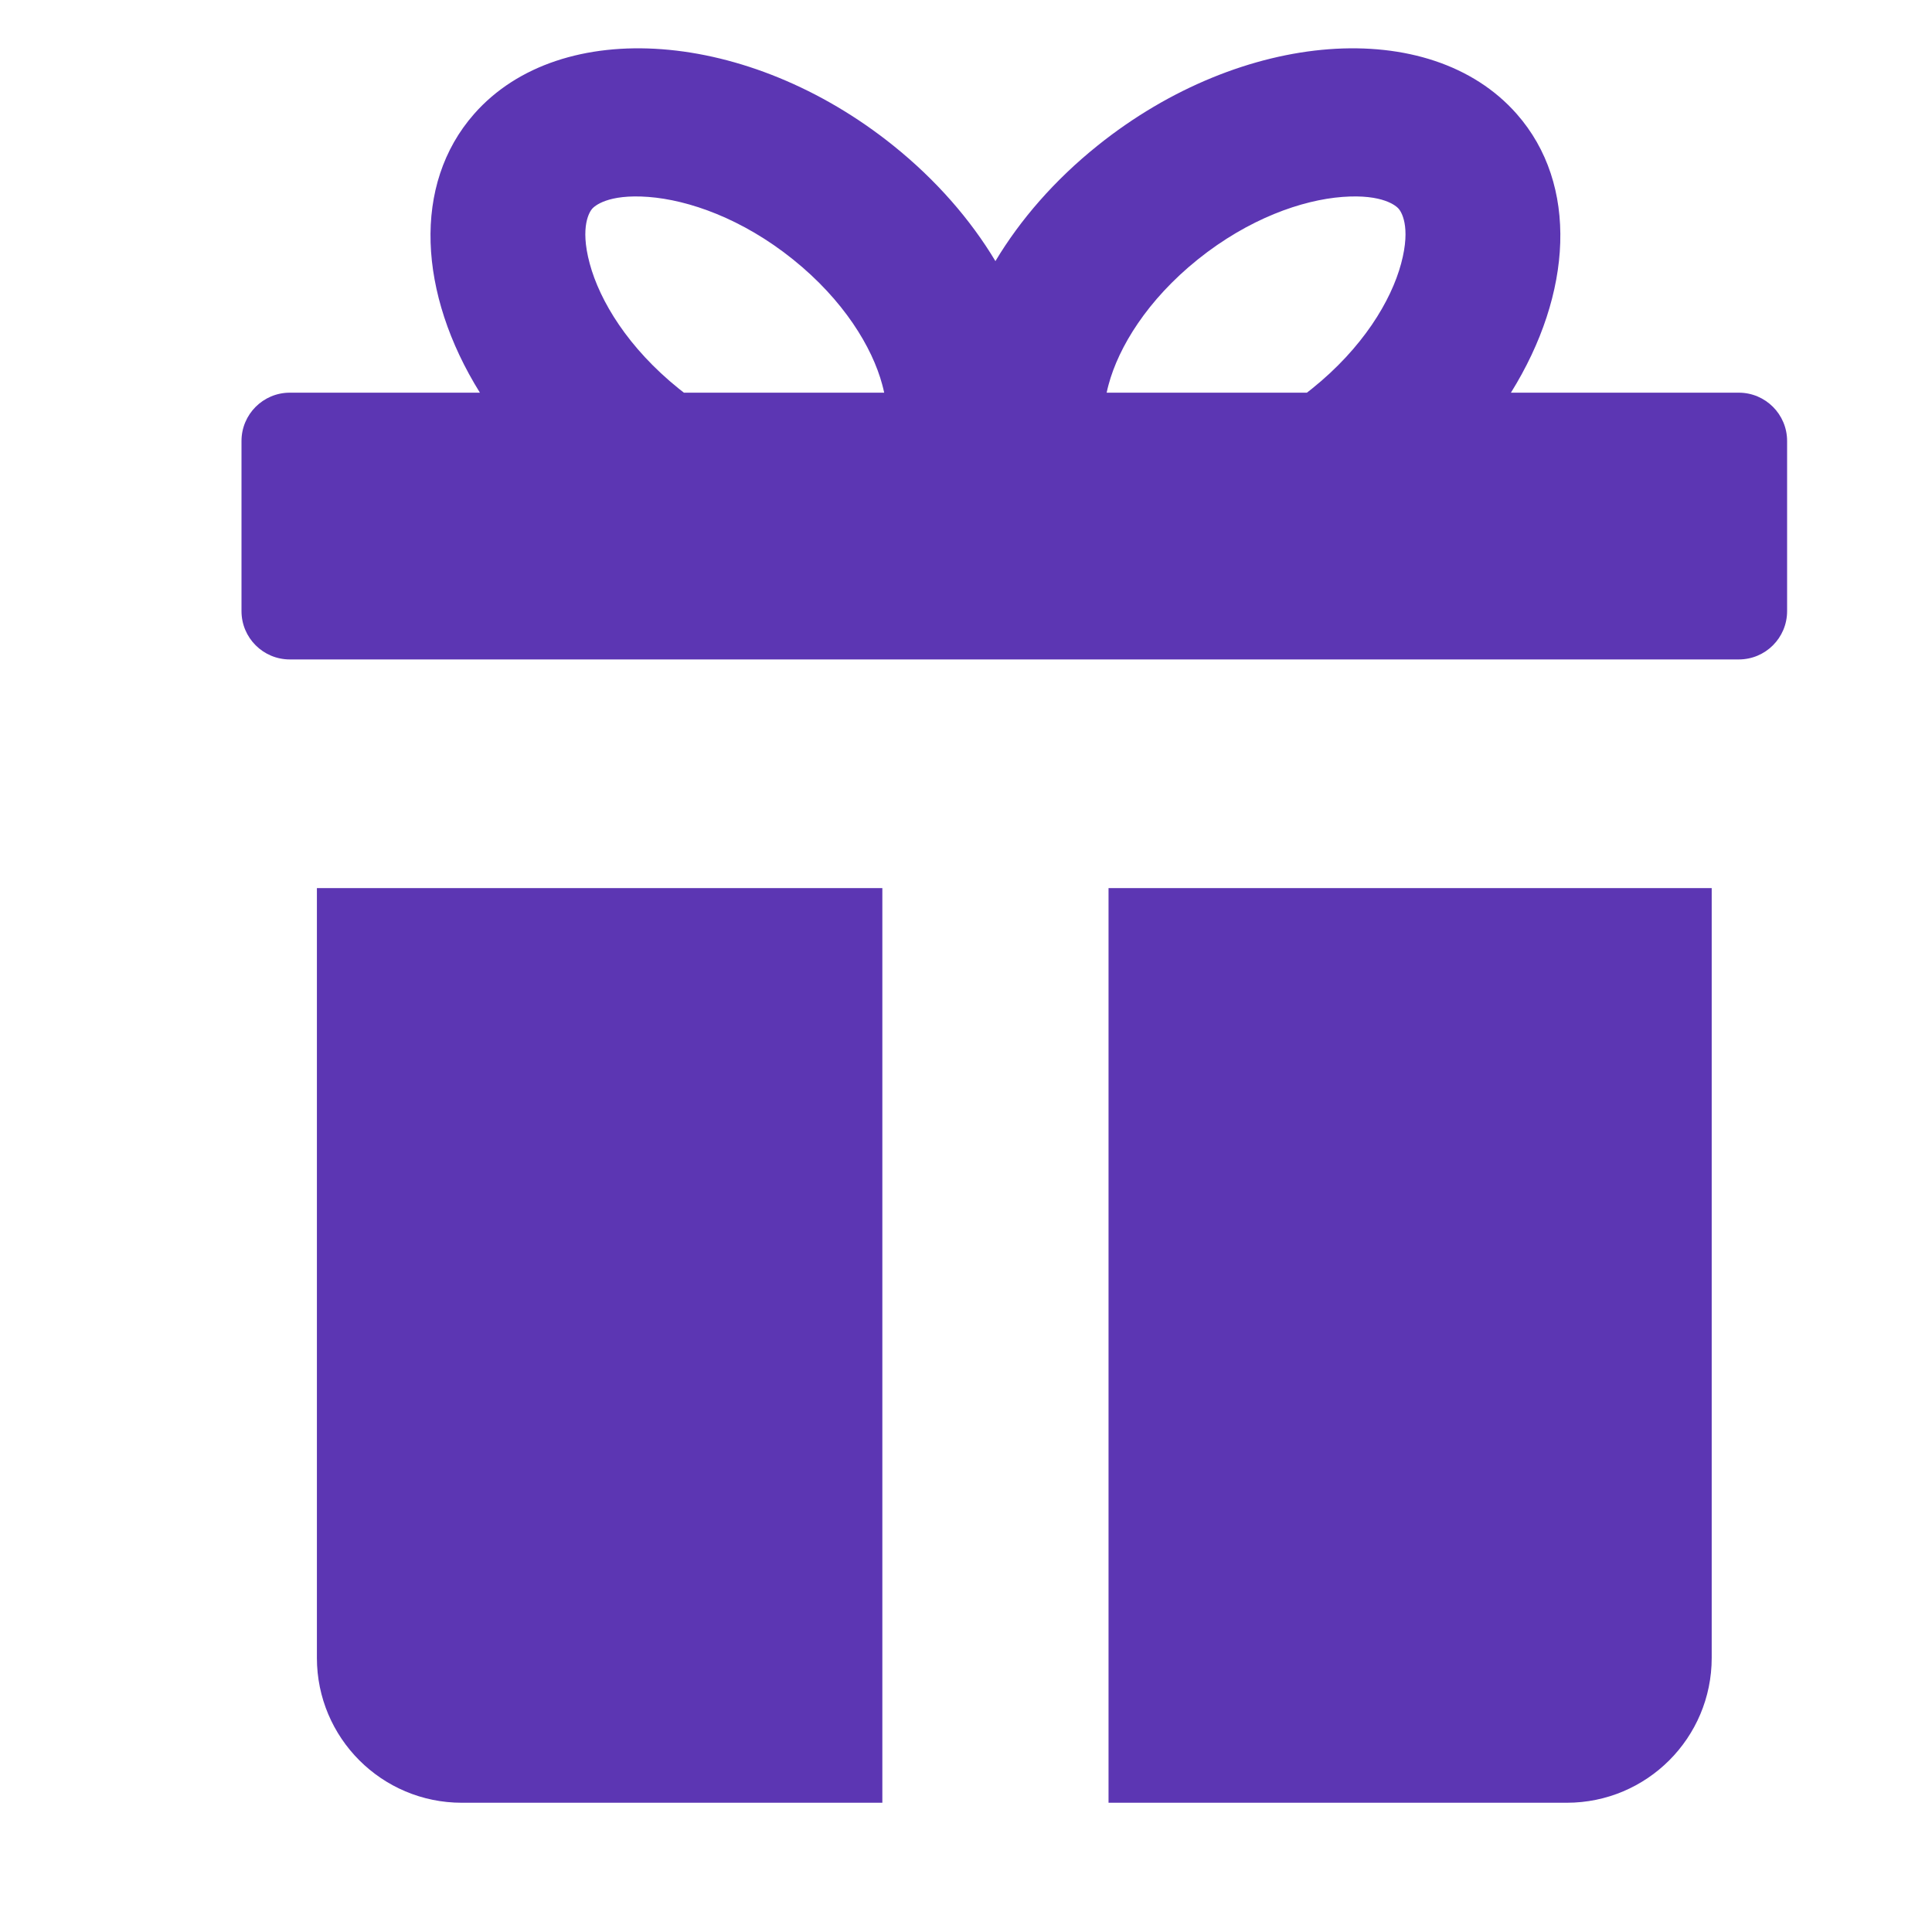 <svg width="40" height="40" viewBox="0 0 40 40" fill="none" xmlns="http://www.w3.org/2000/svg">
<g clip-path="url(#clip0_1351_156)">
<path fill-rule="evenodd" clip-rule="evenodd" d="M9.936 8.13C8.66 6.081 8.53 3.82 9.816 2.359C11.614 0.317 15.499 0.61 18.493 3.013C19.384 3.728 20.096 4.55 20.609 5.406C21.122 4.55 21.834 3.728 22.726 3.013C25.72 0.61 29.604 0.317 31.402 2.359C32.689 3.82 32.558 6.081 31.282 8.13H36C36.552 8.13 37 8.578 37 9.13V12.653C37 13.206 36.552 13.653 36 13.653H6C5.448 13.653 5 13.206 5 12.653V9.13C5 8.578 5.448 8.13 6 8.13H9.936ZM18.306 8.13H14.16C14.126 8.104 14.092 8.077 14.058 8.05C13.007 7.206 12.417 6.231 12.209 5.456C11.998 4.673 12.216 4.373 12.261 4.321C12.307 4.27 12.579 4.013 13.423 4.077C14.258 4.14 15.366 4.526 16.417 5.37C17.468 6.214 18.058 7.189 18.266 7.964C18.282 8.022 18.295 8.077 18.306 8.13ZM27.058 8.13H22.912C22.923 8.077 22.936 8.022 22.952 7.964C23.16 7.189 23.75 6.214 24.801 5.37C25.853 4.526 26.96 4.14 27.795 4.077C28.64 4.013 28.912 4.27 28.957 4.321C29.002 4.373 29.22 4.673 29.009 5.456C28.801 6.231 28.212 7.206 27.16 8.05C27.126 8.077 27.092 8.104 27.058 8.13Z" fill="#5C36B3"/>
<path d="M6.561 18.387H18.268V37.324H9.561C7.904 37.324 6.561 35.981 6.561 34.324V18.387Z" fill="#5C36B3"/>
<path d="M22.951 18.387H35.439V34.324C35.439 35.981 34.096 37.324 32.439 37.324H22.951V18.387Z" fill="#5C36B3"/>
</g>
<defs>
<clipPath id="clip0_1351_156">
<rect width="40" height="40" fill="white"/>
</clipPath>
</defs>
</svg>
